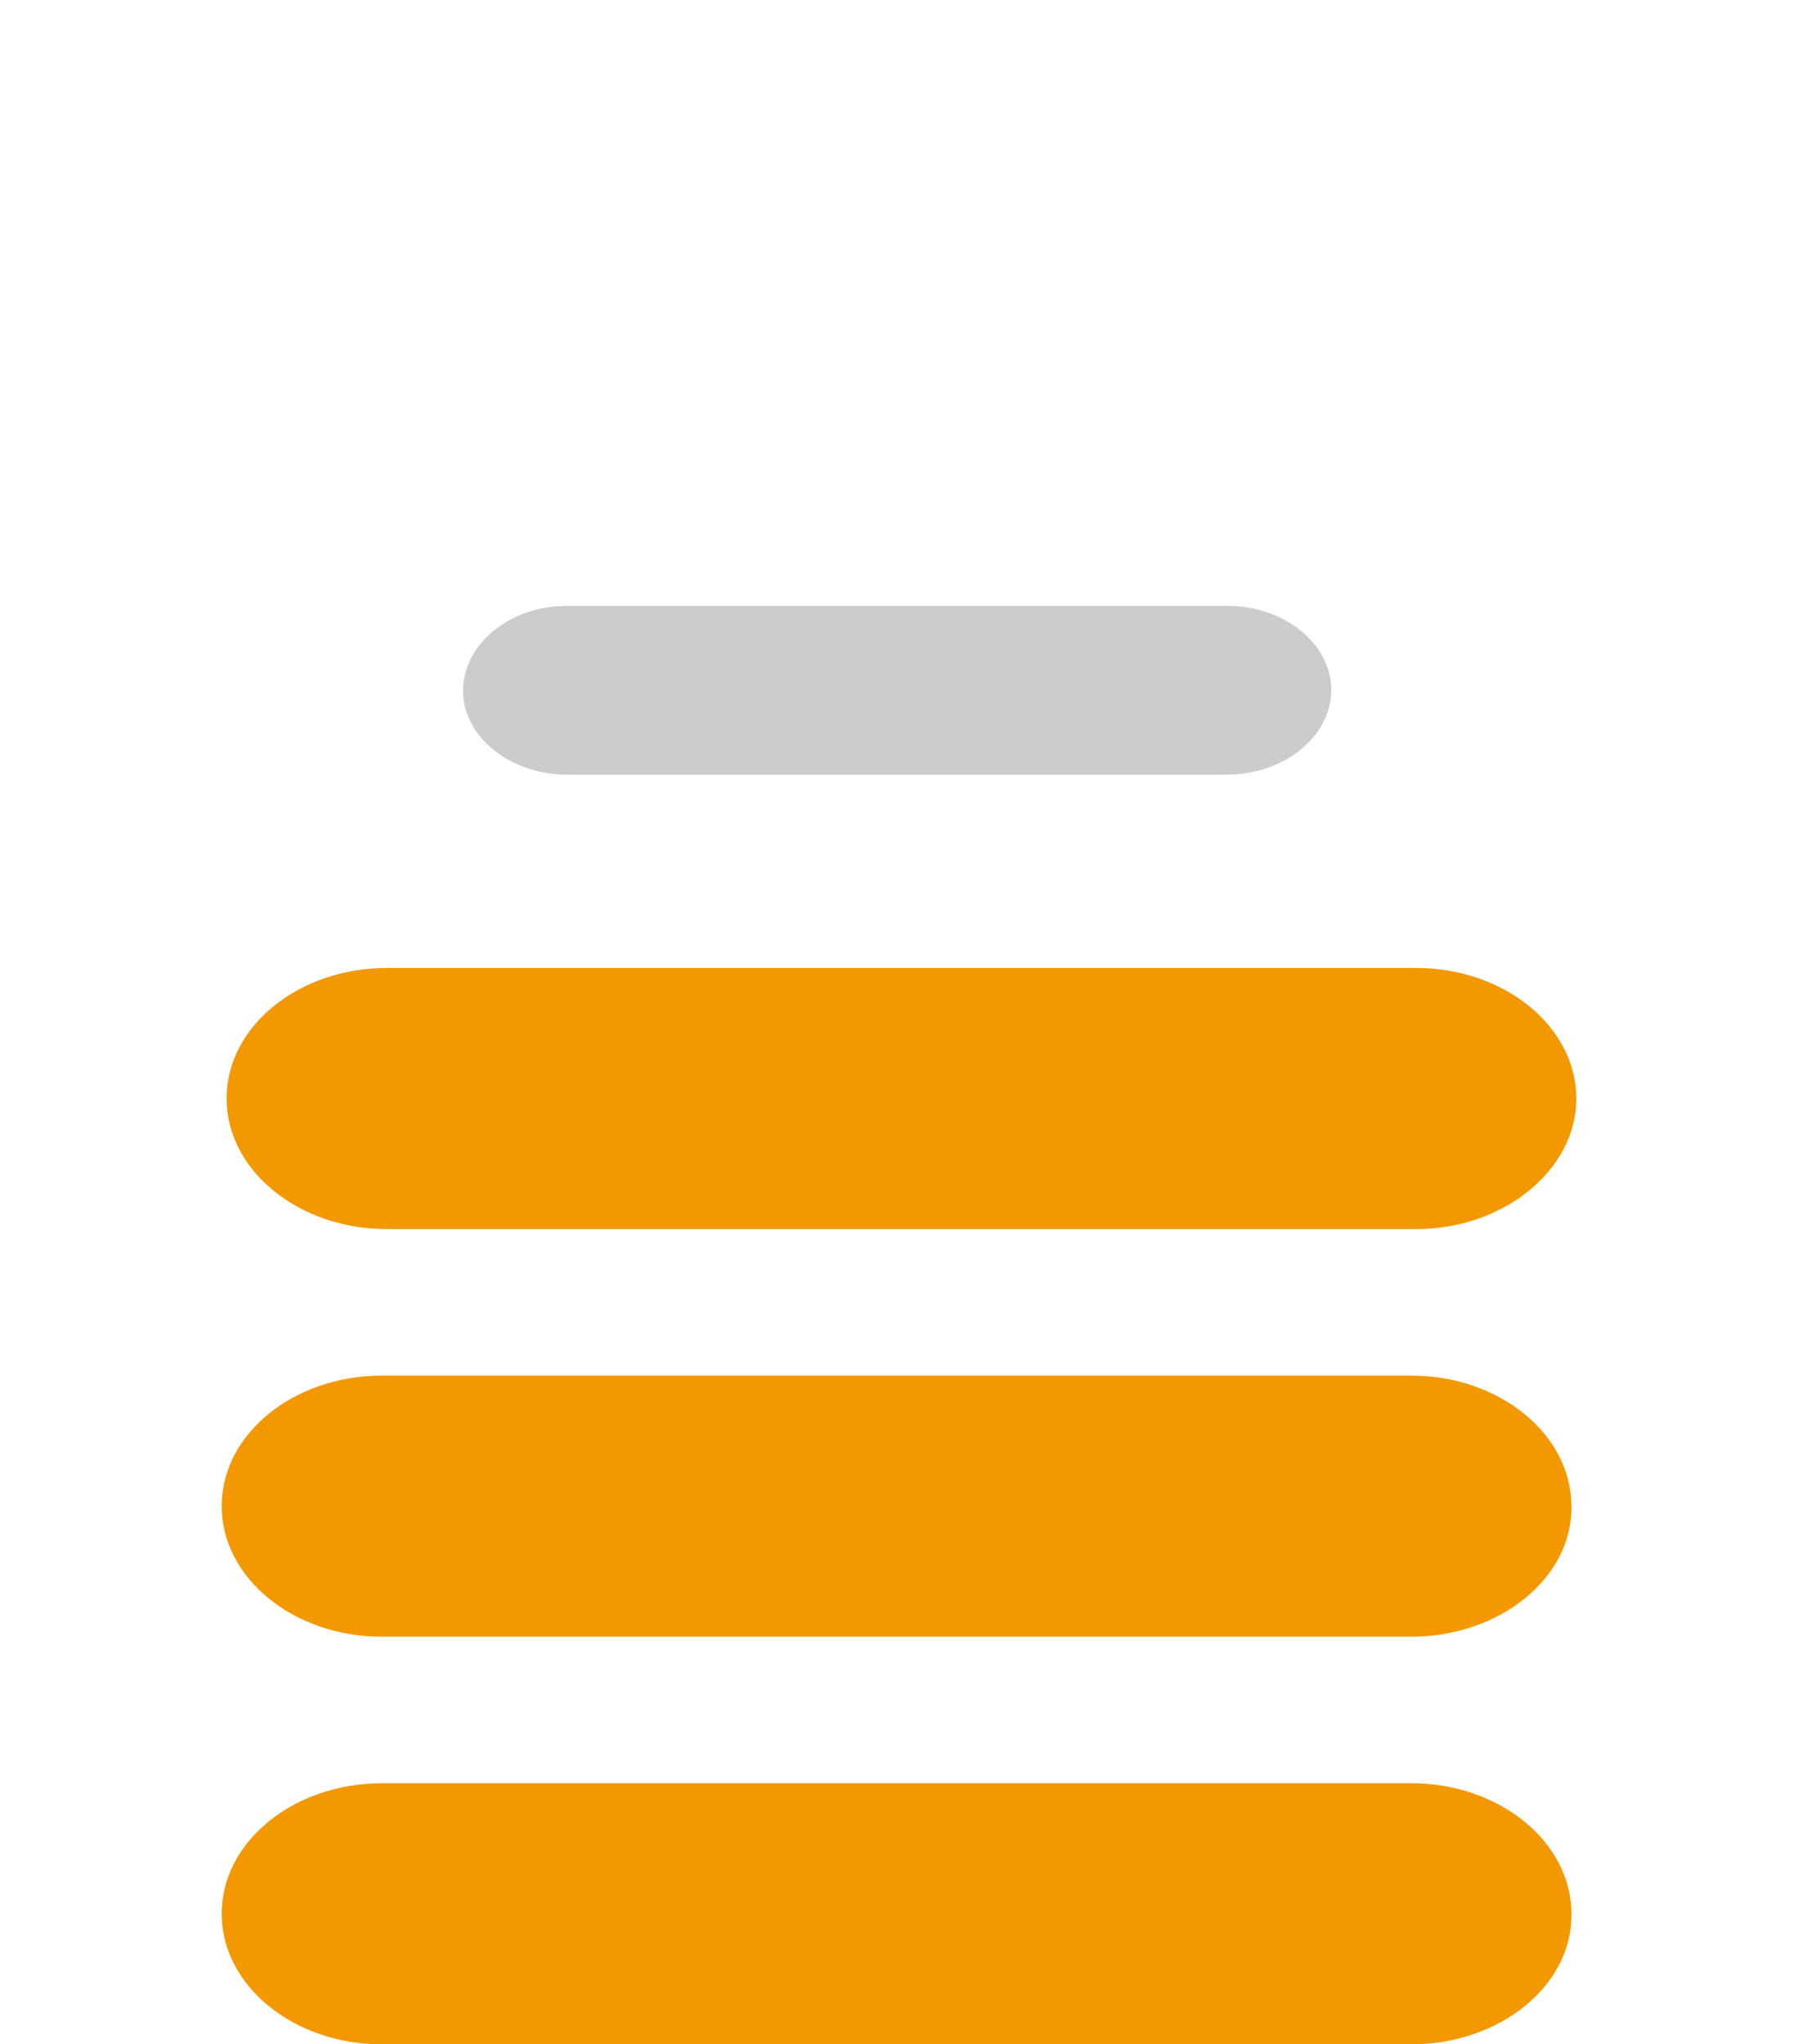 <?xml version="1.0" encoding="utf-8"?>
<!-- Generator: Adobe Illustrator 19.2.1, SVG Export Plug-In . SVG Version: 6.00 Build 0)  -->
<svg version="1.1" id="Layer_1" xmlns="http://www.w3.org/2000/svg" xmlns:xlink="http://www.w3.org/1999/xlink" x="0px" y="0px"
	 viewBox="0 0 146 166" style="enable-background:new 0 0 146 166;" xml:space="preserve">
<style type="text/css">
	.st0{fill:#F39800;}
	.st1{fill:#CCCCCC;}
</style>
<g>
	<path class="st0" d="M114.6,166H31c-7.2,0-13-4.8-13-10.6l0,0c0-5.9,5.9-10.6,13-10.6h83.6c7.2,0,13,4.8,13,10.6l0,0
		C127.7,161.2,121.8,166,114.6,166z"/>
	<path class="st0" d="M114.6,132.9H31c-7.2,0-13-4.8-13-10.6l0,0c0-5.9,5.9-10.6,13-10.6h83.6c7.2,0,13,4.8,13,10.6l0,0
		C127.7,128.1,121.8,132.9,114.6,132.9z"/>
	<path class="st0" d="M115,99.8H31.4c-7.2,0-13-4.8-13-10.6l0,0c0-5.9,5.9-10.6,13-10.6H115c7.2,0,13,4.8,13,10.6l0,0
		C128,95,122.1,99.8,115,99.8z"/>
	<path class="st1" d="M99.6,62.9H46c-4.6,0-8.4-3.1-8.4-6.8l0,0c0-3.8,3.8-6.9,8.4-6.9h53.7c4.6,0,8.4,3.1,8.4,6.8l0,0
		C108.1,59.8,104.3,62.9,99.6,62.9z"/>
</g>
</svg>
